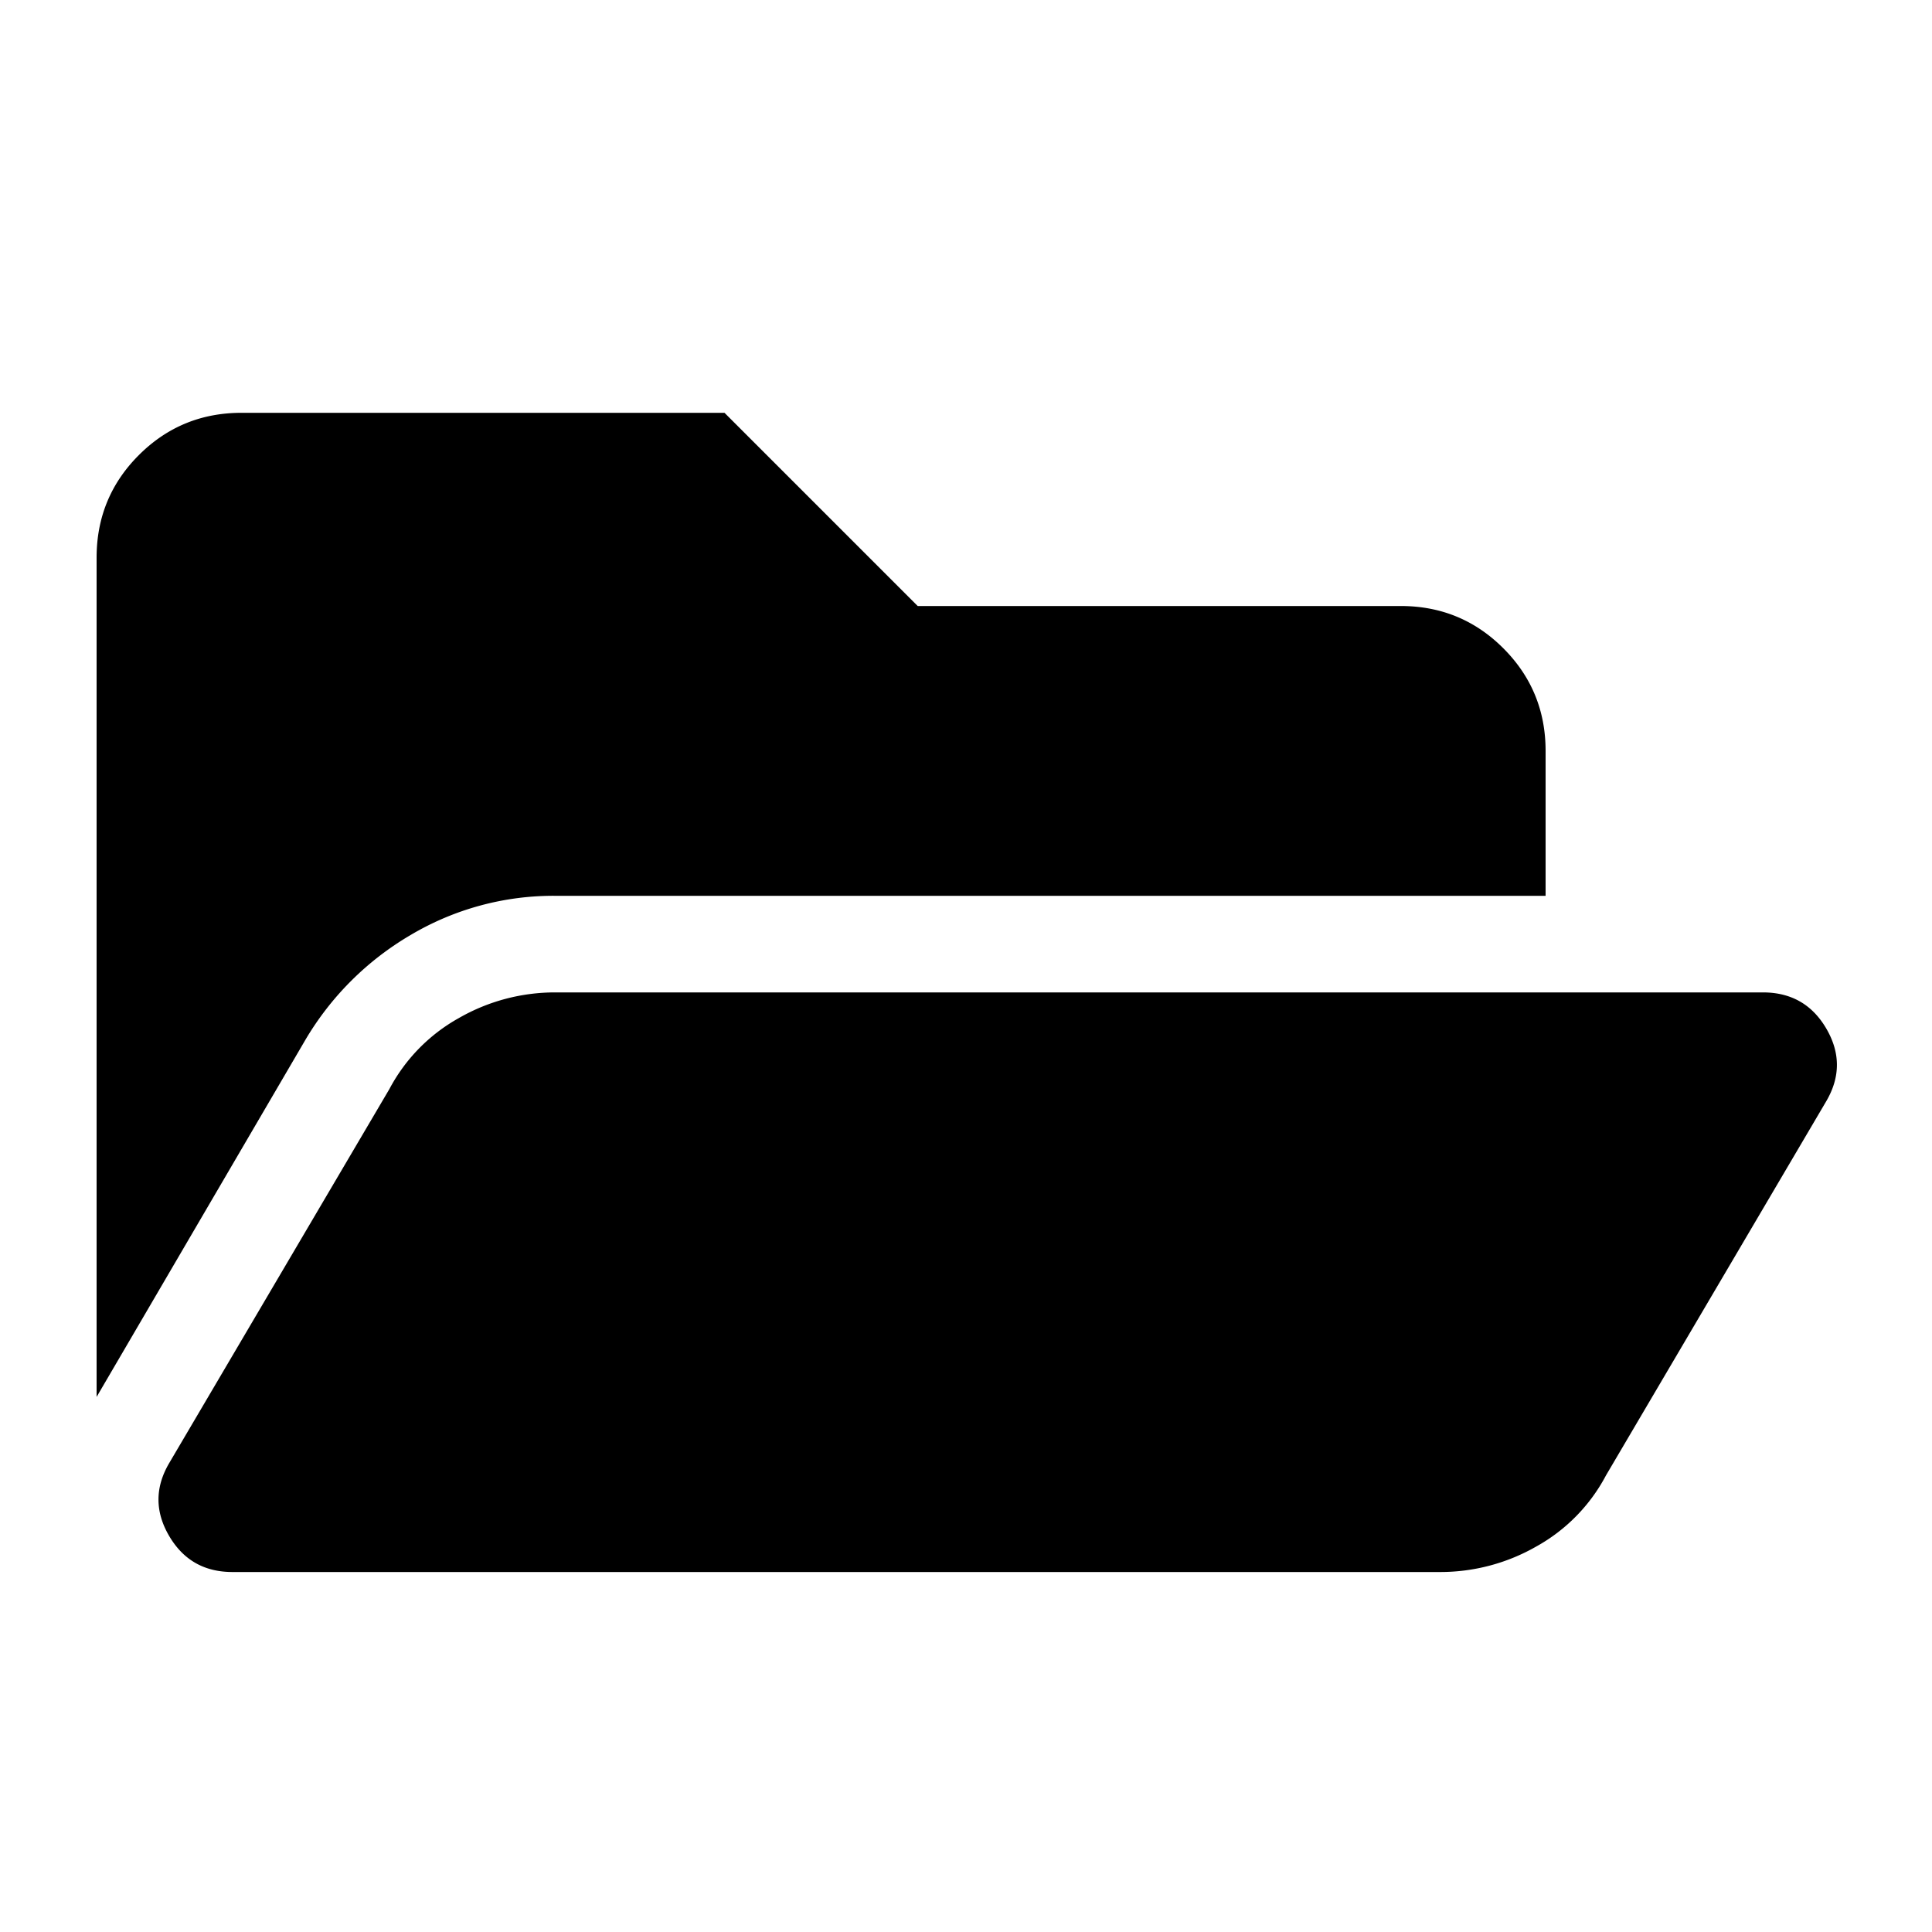 <svg id="Ebene_1" data-name="Ebene 1" xmlns="http://www.w3.org/2000/svg" width="1000" height="1000" viewBox="0 0 1000 1000">
  <path d="M287.5,463.67a144.81,144.81,0,0,0-75,20.31,153,153,0,0,0-54.69,54.69L50,723.05V288.67q0-31.25,21.88-53.12T125,213.67H375l100,100H725q31.25,0,53.12,21.88T800,388.67v75ZM945.31,569.92q10.94-18.75,0-37.5T912.5,513.67h-625a99.85,99.85,0,0,0-50,13.28,90.47,90.47,0,0,0-35.94,36.72L87.5,757.42q-10.94,18.75,0,37.5t32.81,18.75h625a99.85,99.85,0,0,0,50-13.28,90.23,90.23,0,0,0,35.94-36.72Z"/>
</svg>
